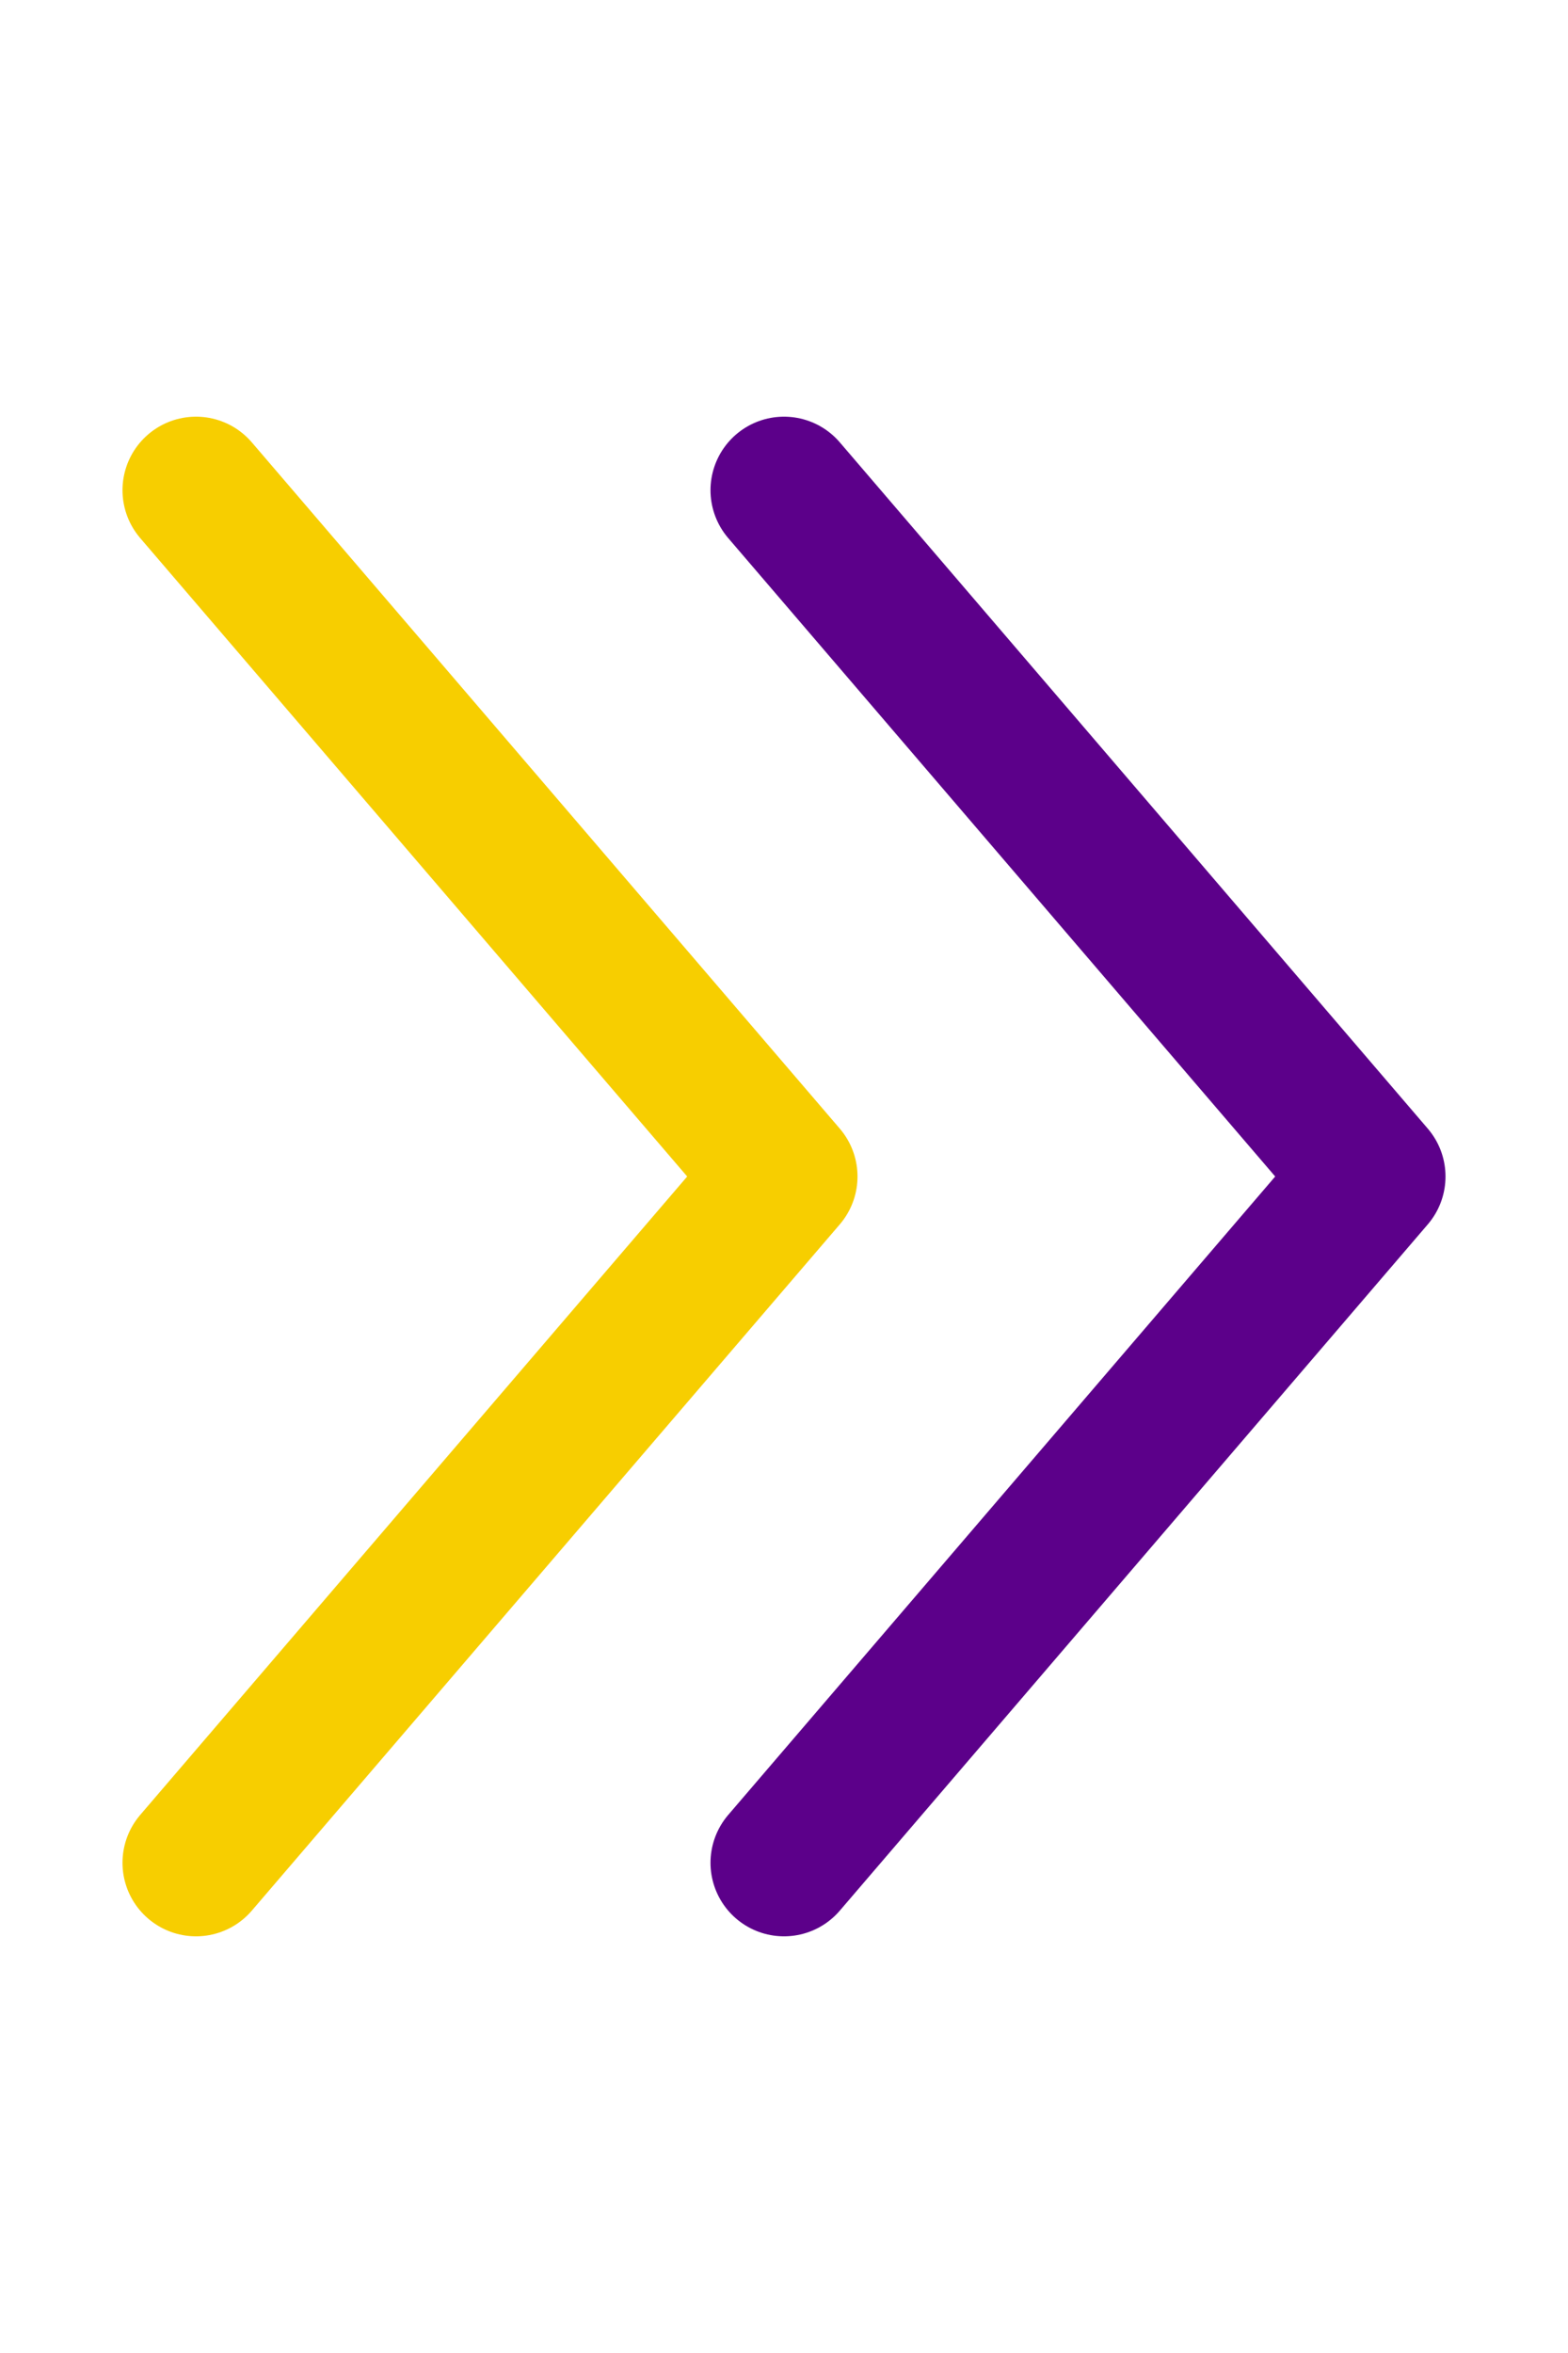 <svg width="16" height="24" viewBox="0 0 16 24" fill="none" xmlns="http://www.w3.org/2000/svg">
<path d="M2 19L8 12L2 5" stroke="#F7CE00" stroke-width="1.5" stroke-linecap="round" stroke-linejoin="round"/>
<path d="M8 19L14 12L8 5" stroke="#5C008A" stroke-width="1.5" stroke-linecap="round" stroke-linejoin="round"/>
</svg>
